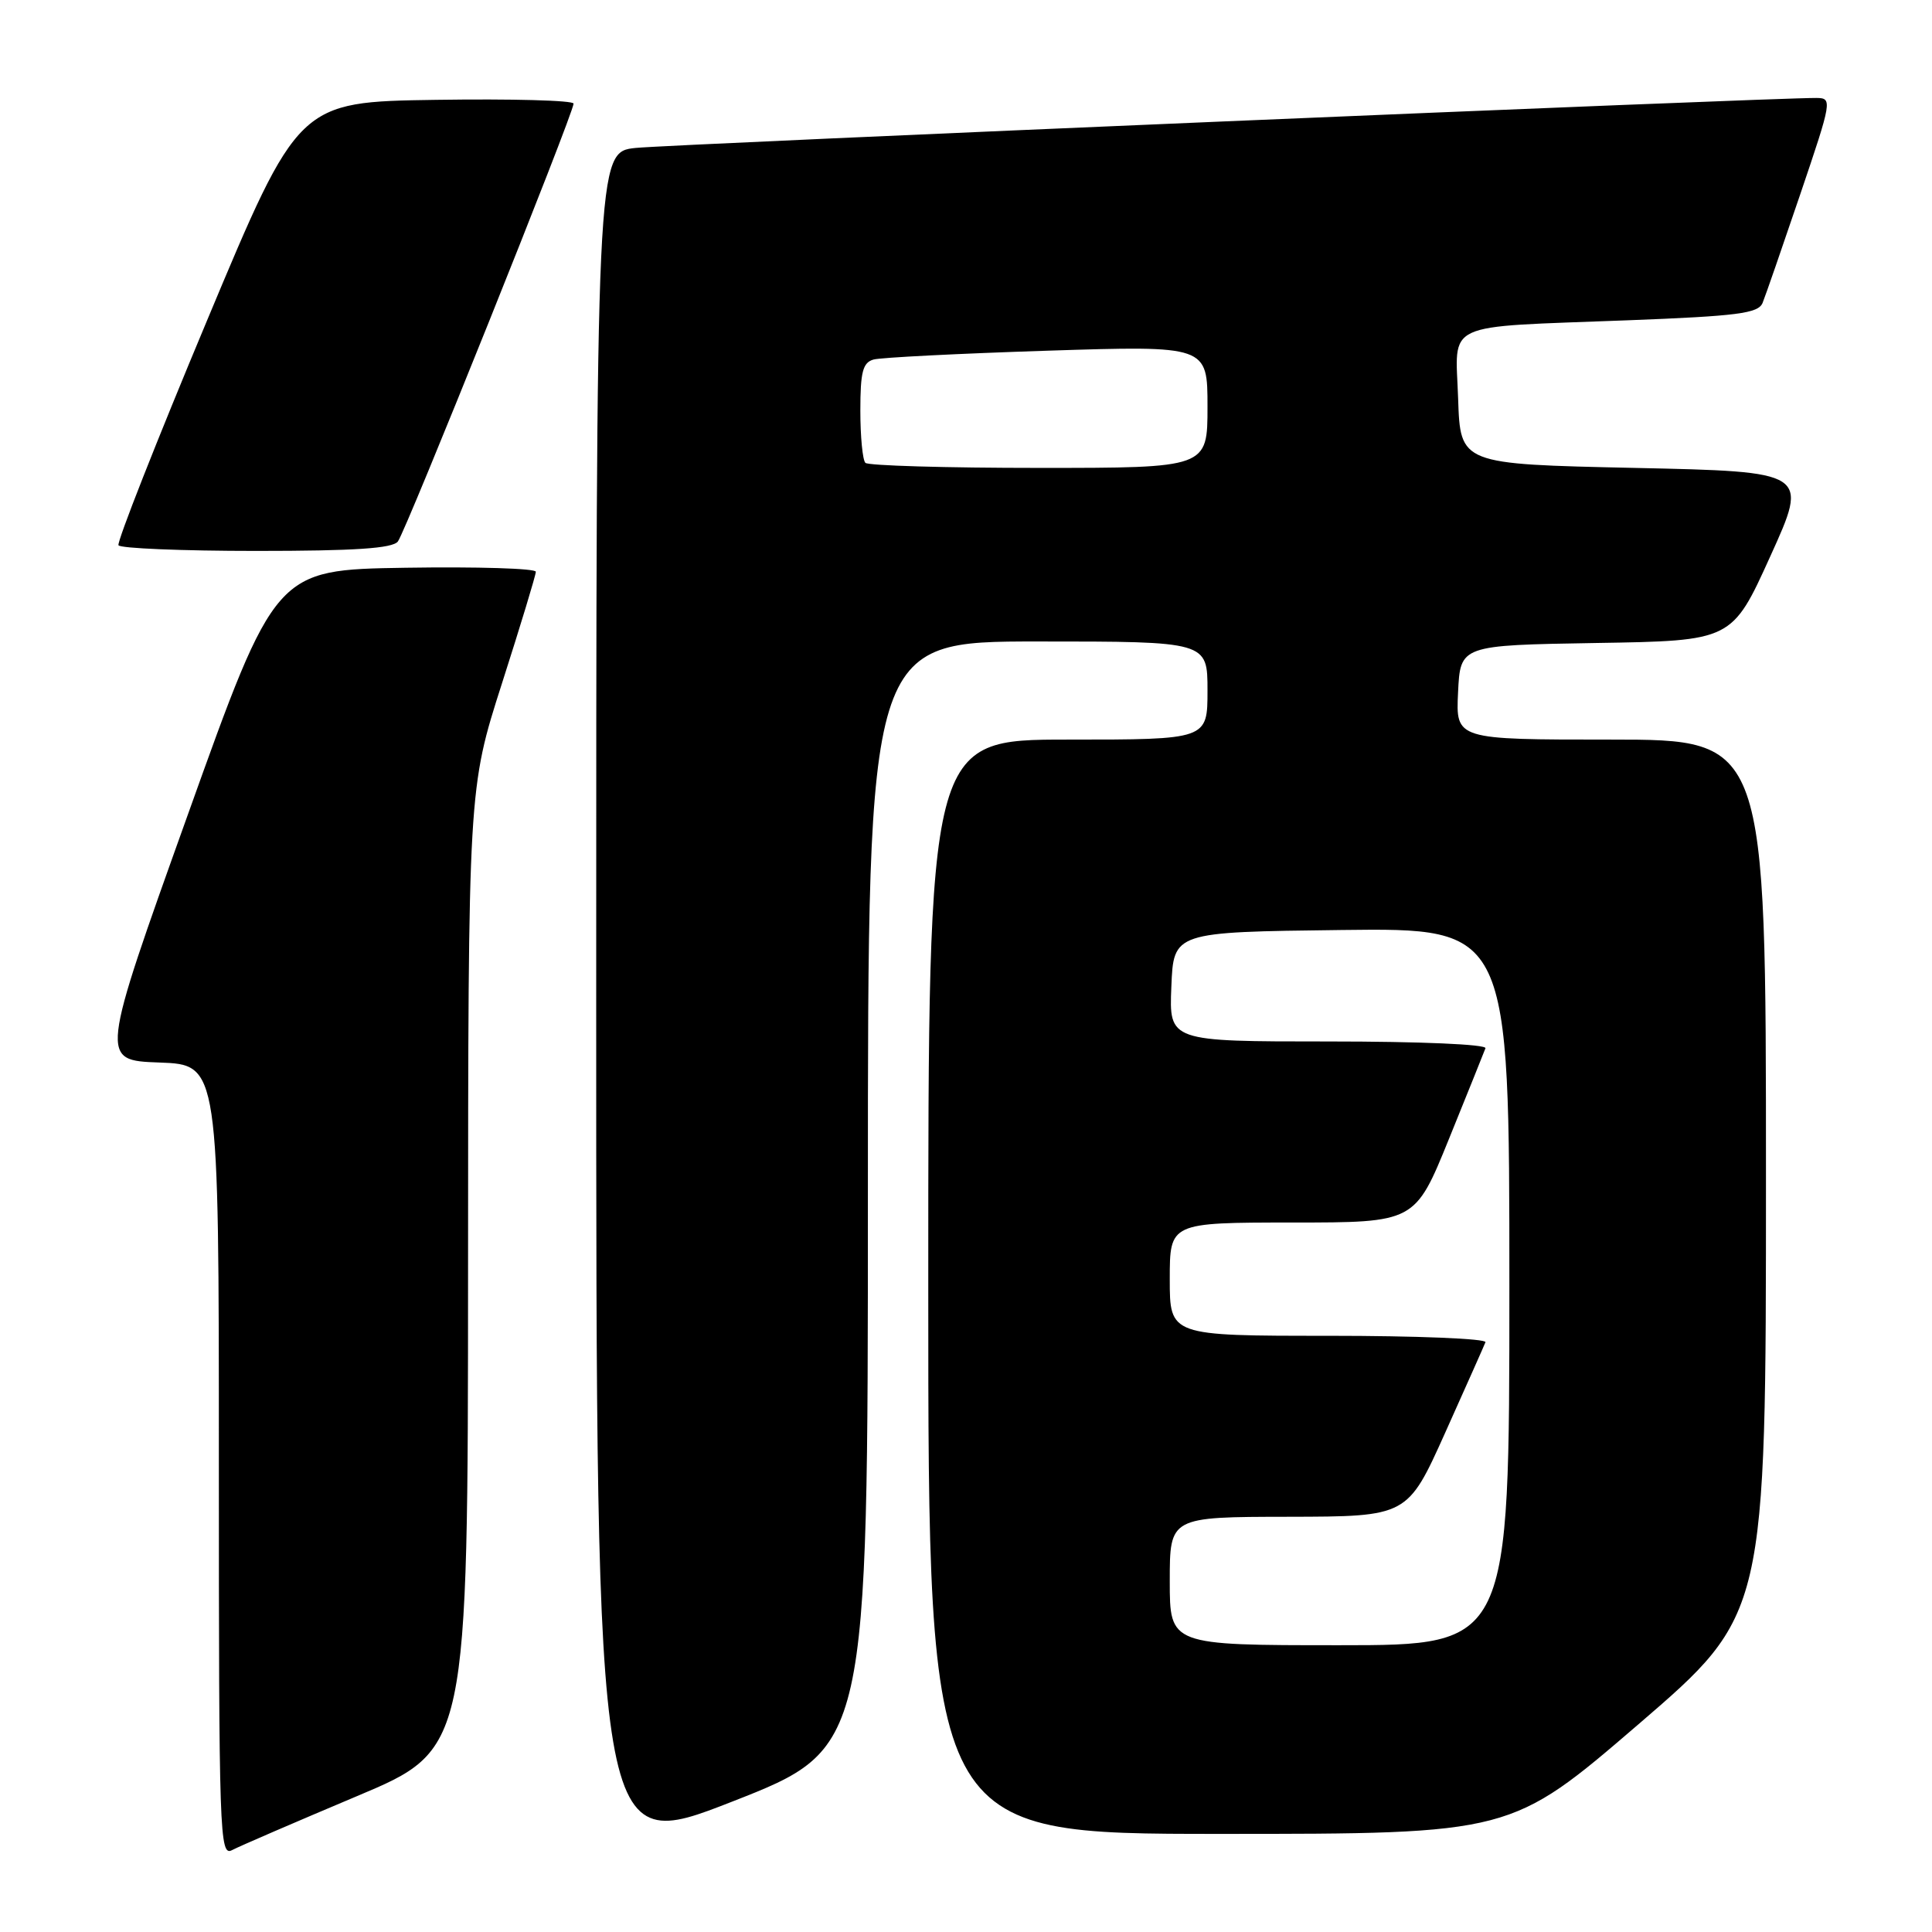 <?xml version="1.0" encoding="UTF-8" standalone="no"?>
<!DOCTYPE svg PUBLIC "-//W3C//DTD SVG 1.1//EN" "http://www.w3.org/Graphics/SVG/1.1/DTD/svg11.dtd" >
<svg xmlns="http://www.w3.org/2000/svg" xmlns:xlink="http://www.w3.org/1999/xlink" version="1.1" viewBox="0 0 256 256">
 <g >
 <path fill="currentColor"
d=" M 47.25 238.02 C 62.00 231.82 62.00 231.82 62.02 168.16 C 62.04 104.50 62.04 104.50 66.52 90.53 C 68.98 82.85 71.00 76.20 71.00 75.76 C 71.00 75.32 63.24 75.08 53.75 75.23 C 36.50 75.50 36.50 75.50 24.87 108.00 C 13.23 140.50 13.23 140.50 21.12 140.79 C 29.00 141.08 29.00 141.08 29.00 193.58 C 29.00 243.25 29.09 246.02 30.75 245.15 C 31.71 244.64 39.14 241.44 47.25 238.02 Z  M 115.00 158.34 C 115.00 85.00 115.00 85.00 137.50 85.00 C 160.00 85.00 160.00 85.00 160.00 91.50 C 160.00 98.00 160.00 98.00 141.50 98.00 C 123.00 98.00 123.00 98.00 123.00 170.50 C 123.00 243.00 123.00 243.00 161.61 243.00 C 200.21 243.00 200.21 243.00 217.11 228.47 C 234.00 213.93 234.00 213.93 234.00 155.97 C 234.00 98.00 234.00 98.00 213.45 98.00 C 192.90 98.00 192.90 98.00 193.20 91.75 C 193.50 85.50 193.50 85.50 211.50 85.20 C 229.50 84.91 229.50 84.91 234.58 73.70 C 239.66 62.50 239.66 62.50 216.58 62.00 C 193.50 61.50 193.50 61.50 193.21 52.84 C 192.87 42.45 190.82 43.40 215.69 42.44 C 230.26 41.88 232.97 41.53 233.55 40.14 C 233.92 39.24 236.16 32.76 238.54 25.75 C 242.76 13.30 242.81 13.00 240.68 12.98 C 235.14 12.93 88.89 19.12 84.25 19.60 C 79.00 20.14 79.00 20.14 79.00 132.96 C 79.00 245.77 79.00 245.77 97.00 238.73 C 115.00 231.68 115.00 231.68 115.00 158.34 Z  M 52.72 71.75 C 53.78 70.39 76.01 14.99 76.00 13.73 C 76.00 13.30 67.80 13.08 57.78 13.23 C 39.55 13.50 39.55 13.50 27.42 42.50 C 20.74 58.45 15.47 71.84 15.70 72.25 C 15.93 72.66 24.14 73.00 33.94 73.00 C 47.01 73.00 52.01 72.67 52.72 71.75 Z  M 155.00 209.50 C 155.00 201.00 155.00 201.00 170.75 200.98 C 186.50 200.95 186.50 200.95 191.50 189.83 C 194.25 183.70 196.65 178.32 196.83 177.85 C 197.02 177.38 187.68 177.00 176.08 177.00 C 155.00 177.00 155.00 177.00 155.00 169.50 C 155.00 162.00 155.00 162.00 171.25 161.99 C 187.50 161.99 187.50 161.99 192.00 150.90 C 194.47 144.80 196.65 139.40 196.83 138.90 C 197.03 138.38 188.20 138.00 176.04 138.00 C 154.91 138.00 154.91 138.00 155.21 130.75 C 155.50 123.50 155.50 123.50 177.75 123.23 C 200.00 122.96 200.00 122.96 200.00 170.48 C 200.00 218.00 200.00 218.00 177.50 218.00 C 155.00 218.00 155.00 218.00 155.00 209.50 Z  M 114.67 61.33 C 114.30 60.97 114.00 57.85 114.00 54.40 C 114.00 49.29 114.32 48.04 115.75 47.64 C 116.71 47.37 127.06 46.85 138.75 46.47 C 160.00 45.79 160.00 45.79 160.00 53.90 C 160.00 62.00 160.00 62.00 137.67 62.00 C 125.38 62.00 115.03 61.70 114.67 61.33 Z "/>
</g>
</svg>